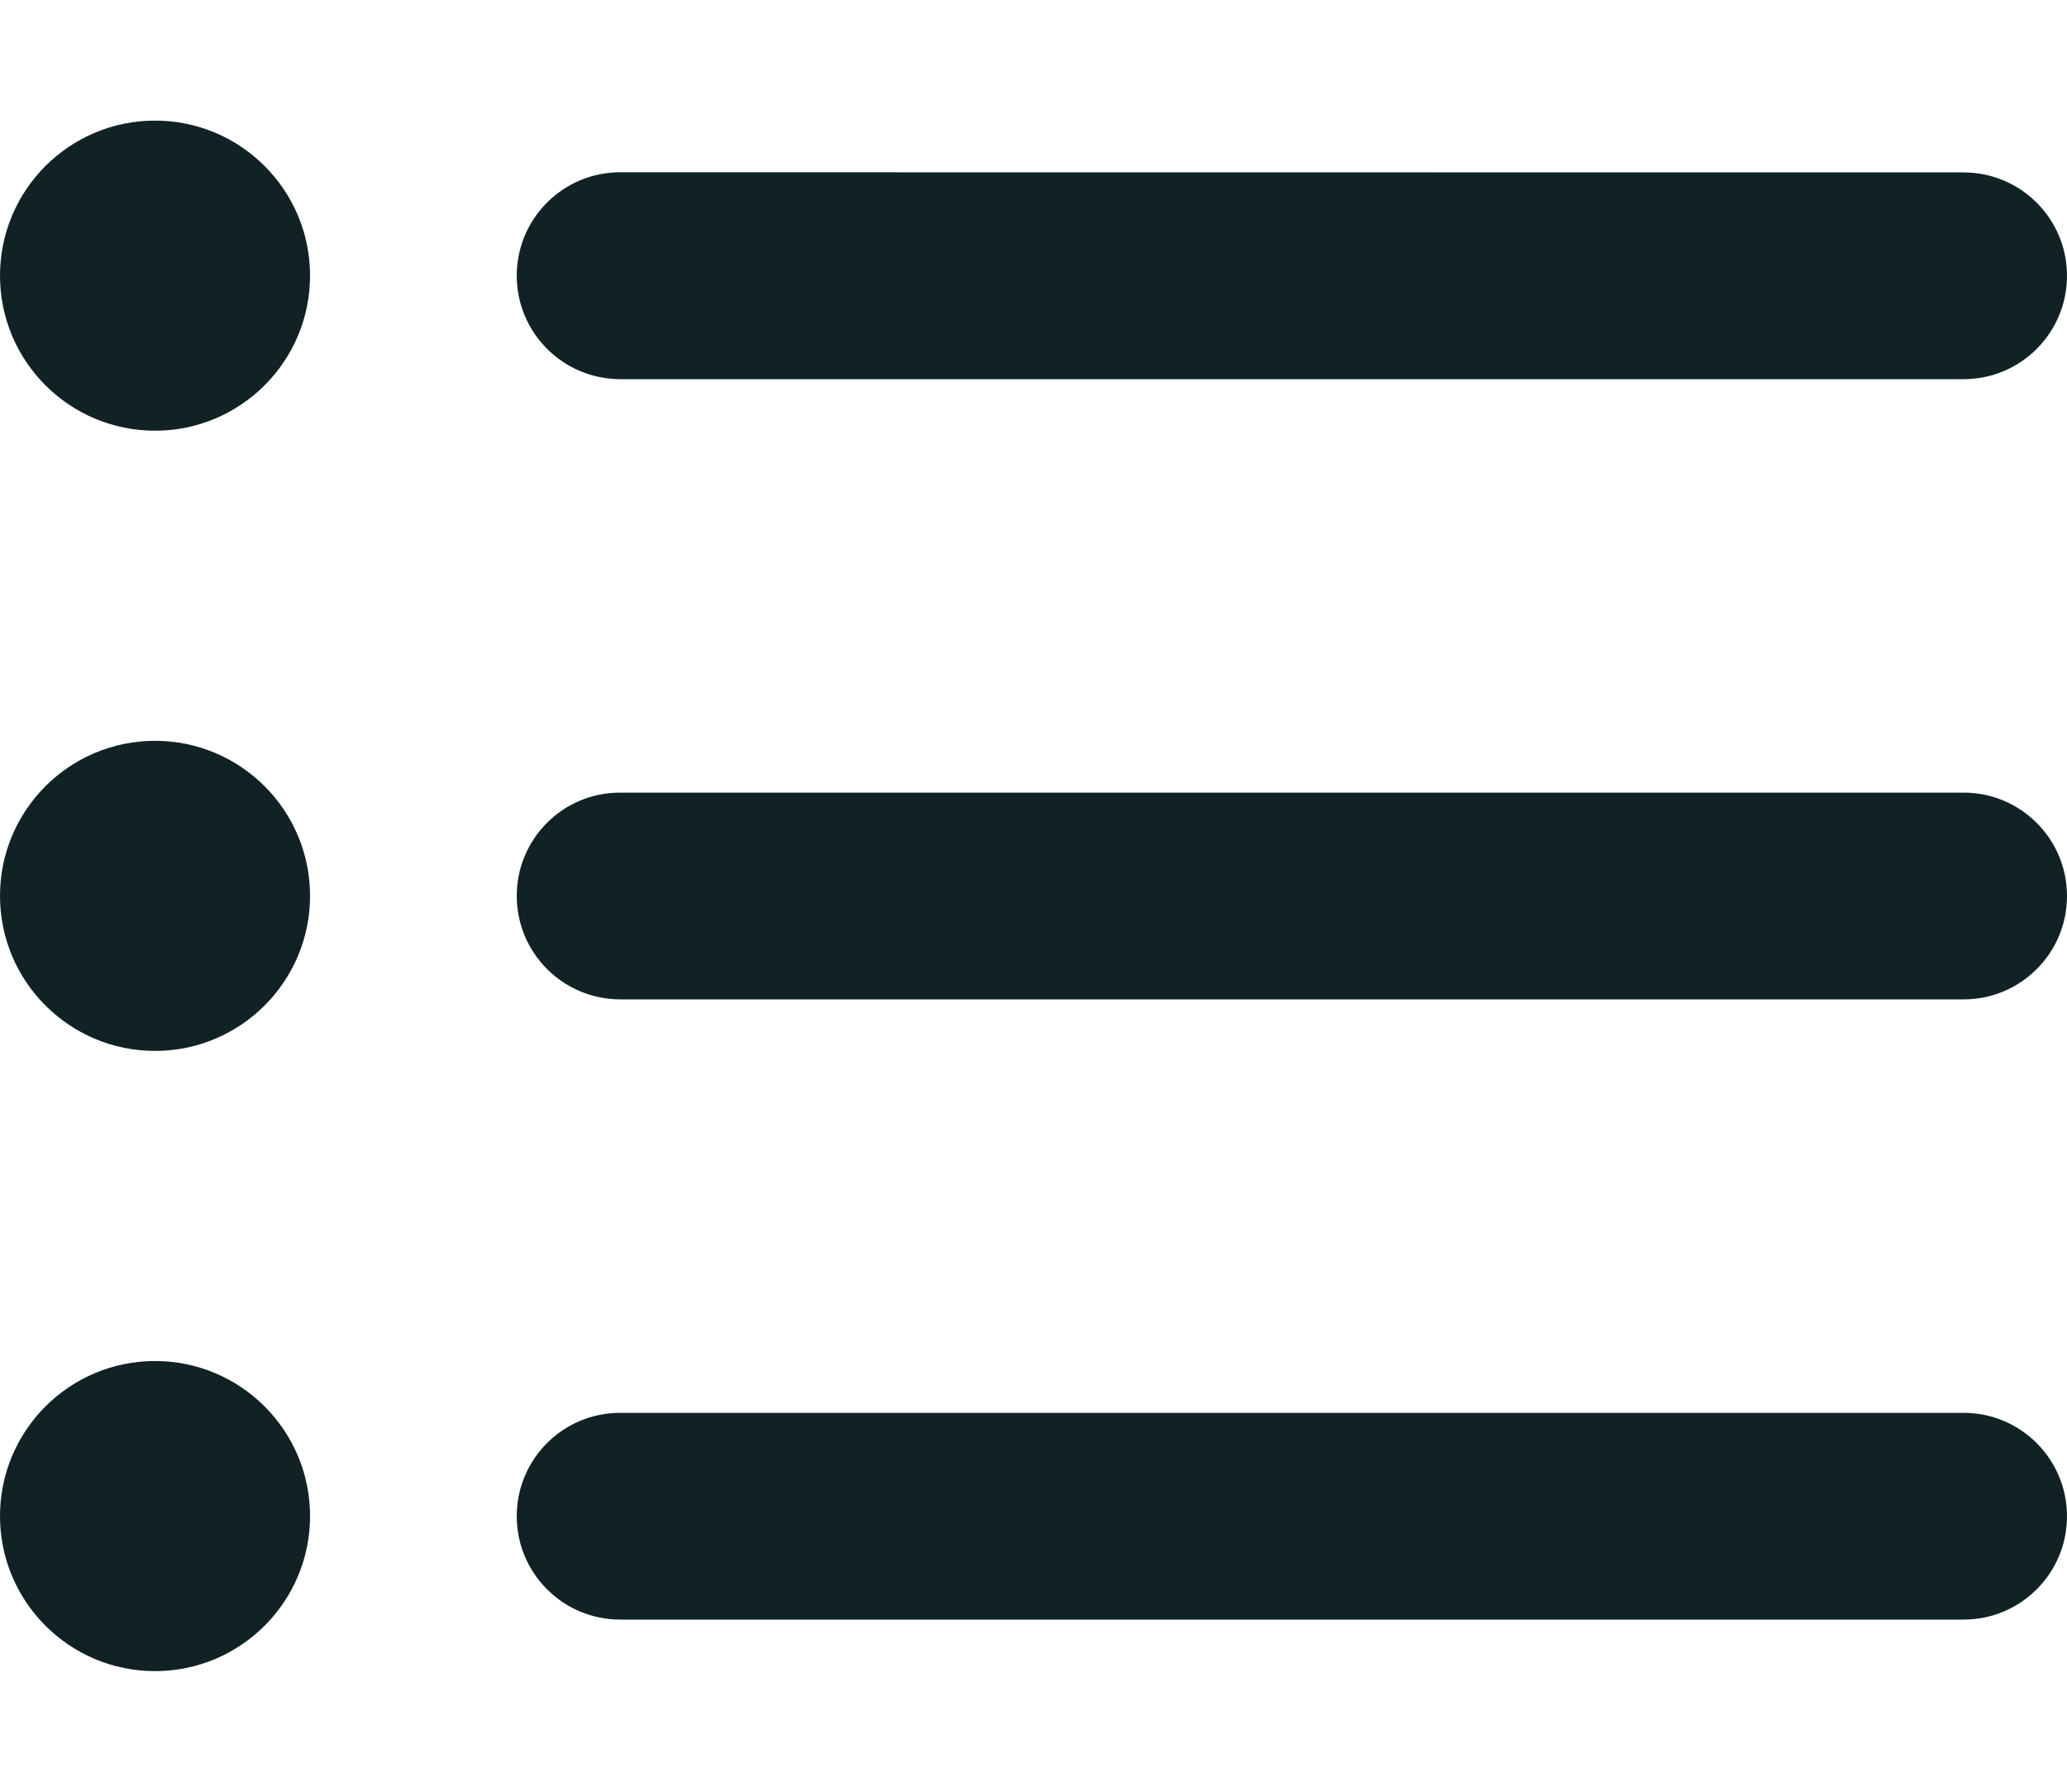 <svg width="15" height="13" viewBox="0 0 15 13" fill="none" xmlns="http://www.w3.org/2000/svg">
<path fill-rule="evenodd" clip-rule="evenodd" d="M0 2C0 1.379 0.504 0.875 1.125 0.875C1.746 0.875 2.25 1.379 2.25 2C2.25 2.621 1.746 3.125 1.125 3.125C0.504 3.125 0 2.621 0 2ZM3.75 2C3.75 1.586 4.086 1.25 4.5 1.25L14.25 1.251C14.664 1.251 15 1.587 15 2.001C15 2.415 14.664 2.751 14.25 2.751L4.5 2.751C4.086 2.75 3.75 2.415 3.75 2ZM0 6.5C0 5.879 0.504 5.375 1.125 5.375C1.746 5.375 2.25 5.879 2.25 6.5C2.25 7.121 1.746 7.625 1.125 7.625C0.504 7.625 0 7.121 0 6.5ZM3.75 6.5C3.75 6.086 4.086 5.75 4.5 5.751L14.25 5.751C14.664 5.751 15 6.087 15 6.501C15 6.915 14.664 7.251 14.25 7.251L4.5 7.251C4.086 7.25 3.75 6.915 3.75 6.5ZM0 11C0 10.379 0.504 9.875 1.125 9.875C1.746 9.875 2.25 10.379 2.25 11C2.25 11.621 1.746 12.125 1.125 12.125C0.504 12.125 0 11.621 0 11ZM3.75 11.001C3.75 10.586 4.086 10.251 4.5 10.251L14.25 10.251C14.664 10.251 15 10.587 15 11.001C15 11.415 14.664 11.751 14.25 11.751L4.5 11.751C4.086 11.751 3.75 11.415 3.75 11.001Z" fill="#102224"/>
</svg>
